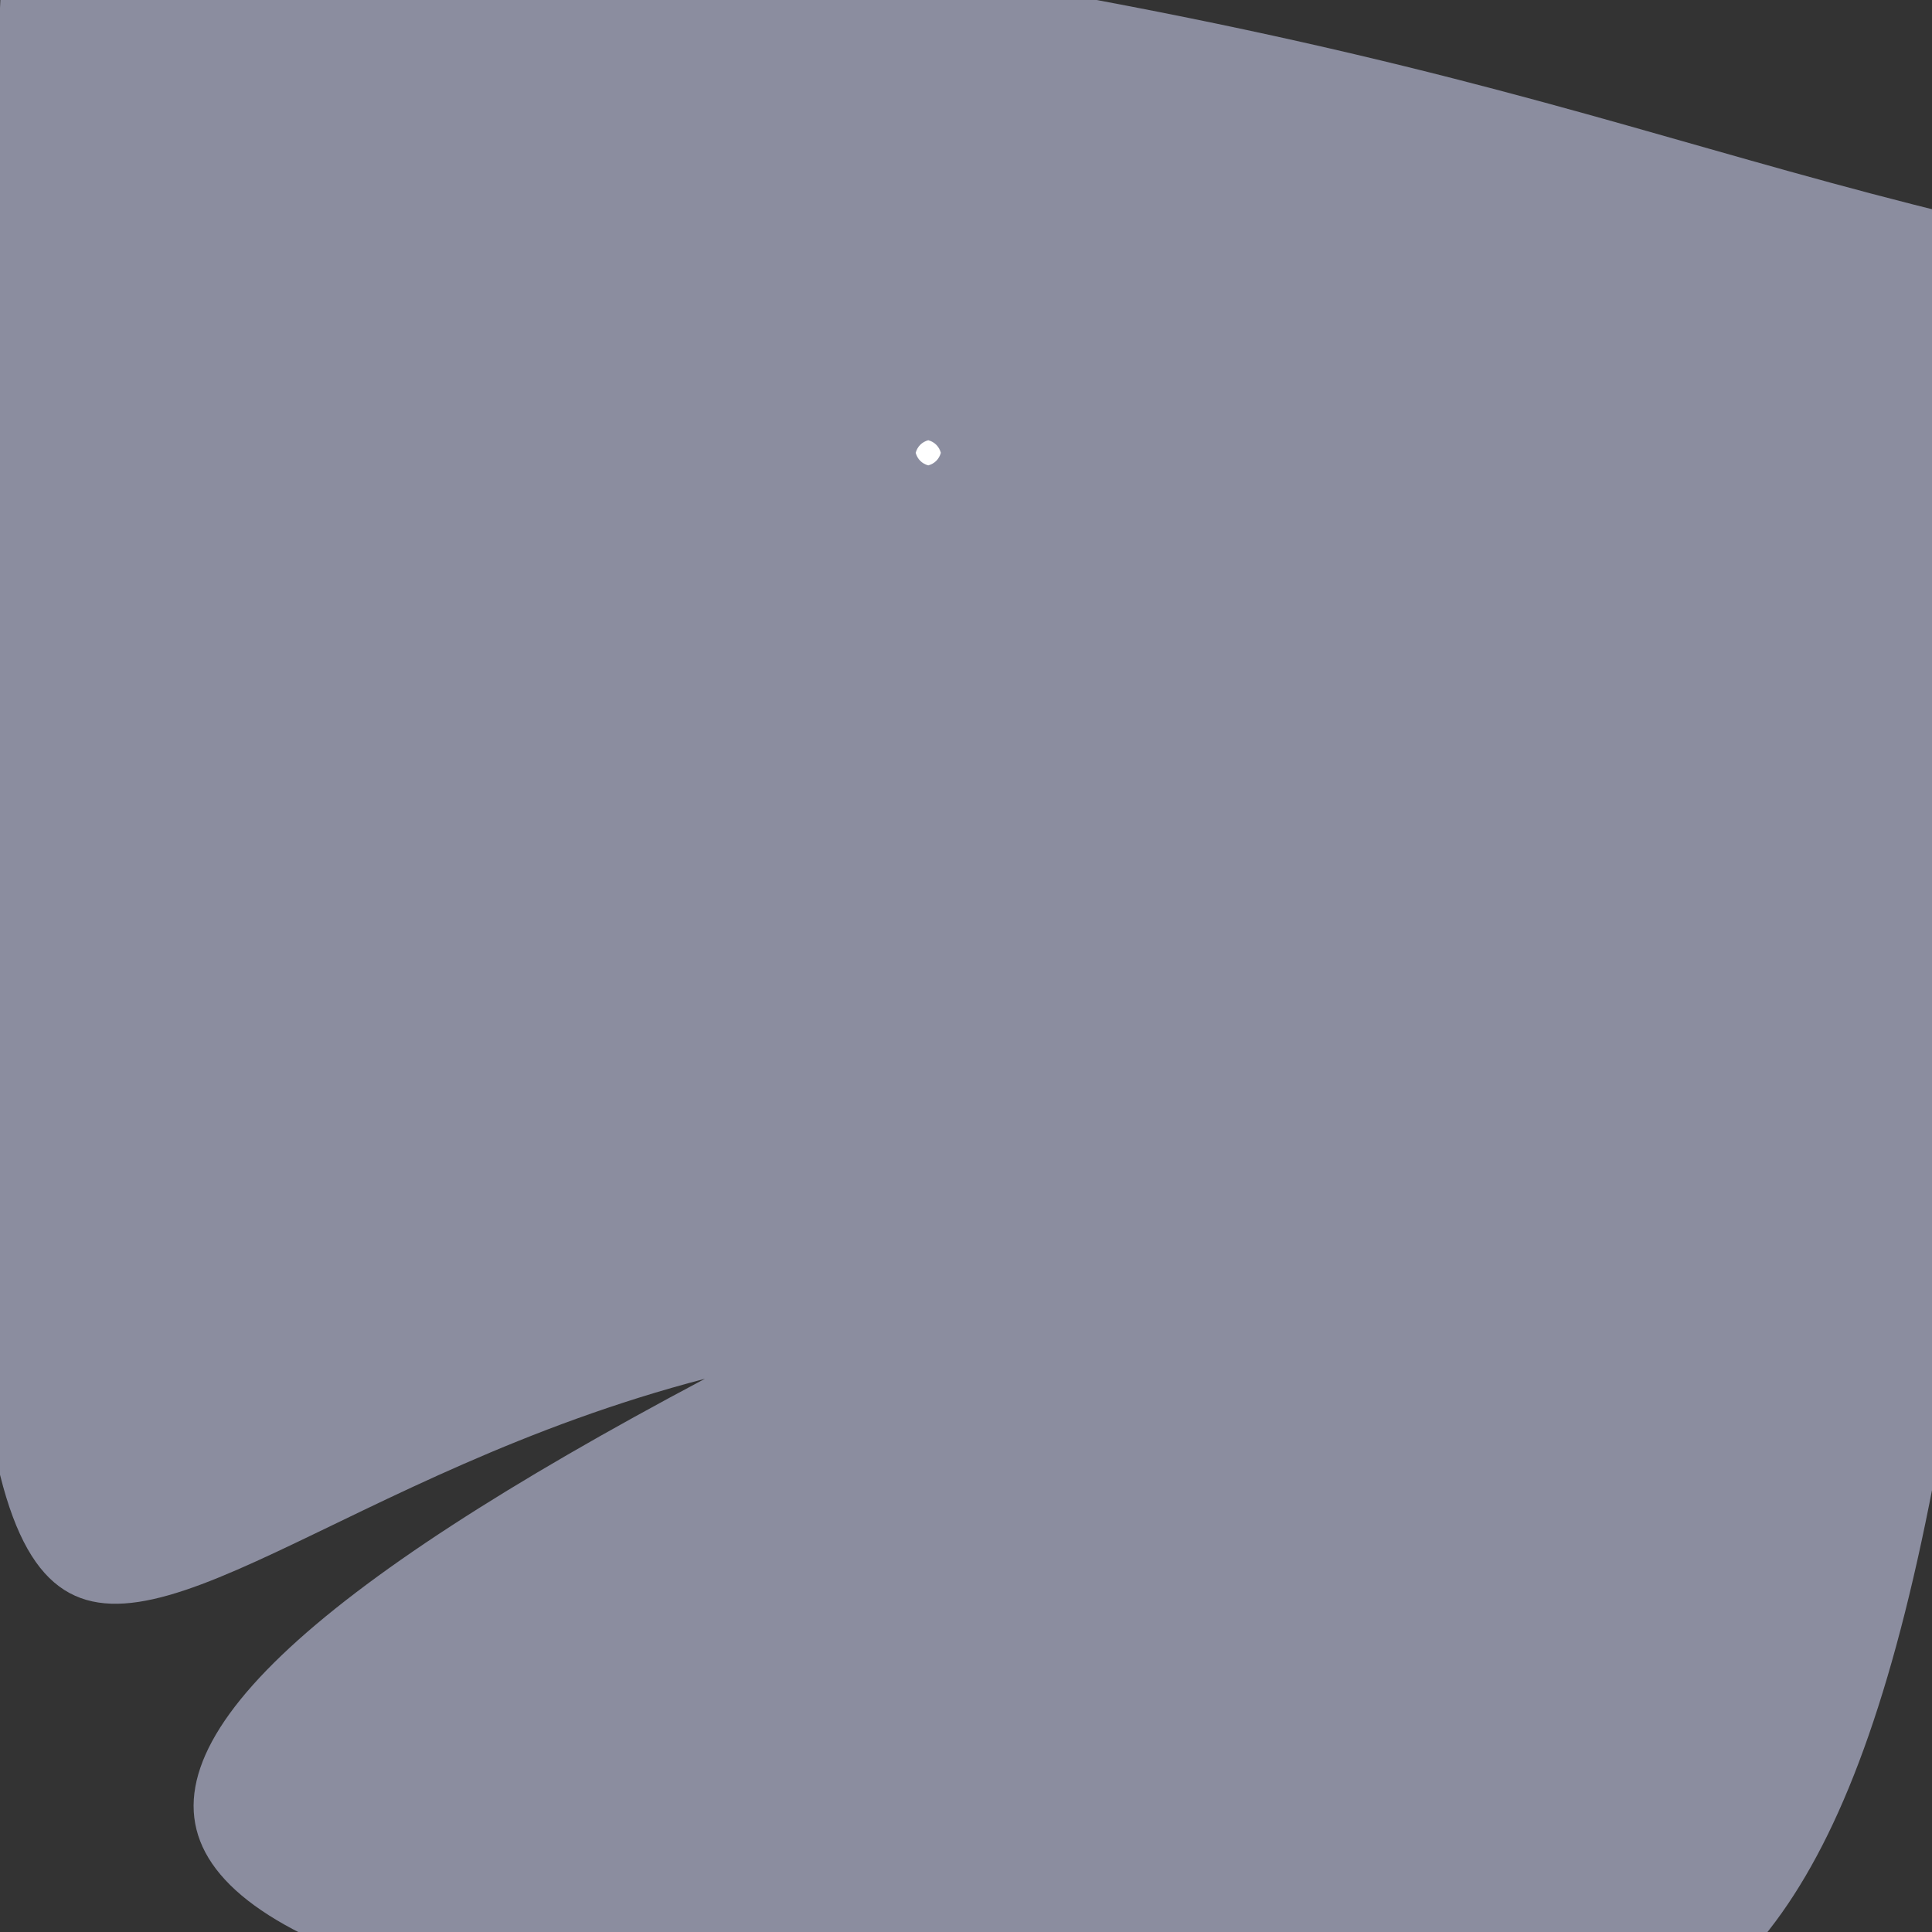 <?xml version="1.0" ?>
<svg height="768" version="1.1" width="768" xmlns="http://www.w3.org/2000/svg">
  <rect width="100%" height="100%" fill="#333333" stroke="none"/>
  <defs/>
  <g>
    <path d="M 510.328 830.455 C -7.579 802.733 -31.125 713.194 280.242 548.074 C -6.522 622.723 -40.413 881.081 2.706 -56.709 C 552.476 -4.506 611.315 49.576 814.9 94.173 C 779.339 812.052 716.39 824.536 510.328 830.455" fill="rgb(139, 141, 159)" opacity="1.0" stroke="rgb(72, 183, 9)" stroke-linecap="round" stroke-linejoin="round" stroke-opacity="0.697" stroke-width="0.0"/>
    <path d="M 374.0 180.0 C 373.33 182.5 371.5 184.33 369.0 185.0 C 366.5 184.33 364.67 182.5 364.0 180.0 C 364.67 177.5 366.5 175.67 369.0 175.0 C 371.5 175.67 373.33 177.5 374.0 180.0" fill="rgb(255, 255, 255)" opacity="1.0" stroke="rgb(176, 151, 54)" stroke-linecap="round" stroke-linejoin="round" stroke-opacity="0.371" stroke-width="0.0"/>
  </g>
</svg>
